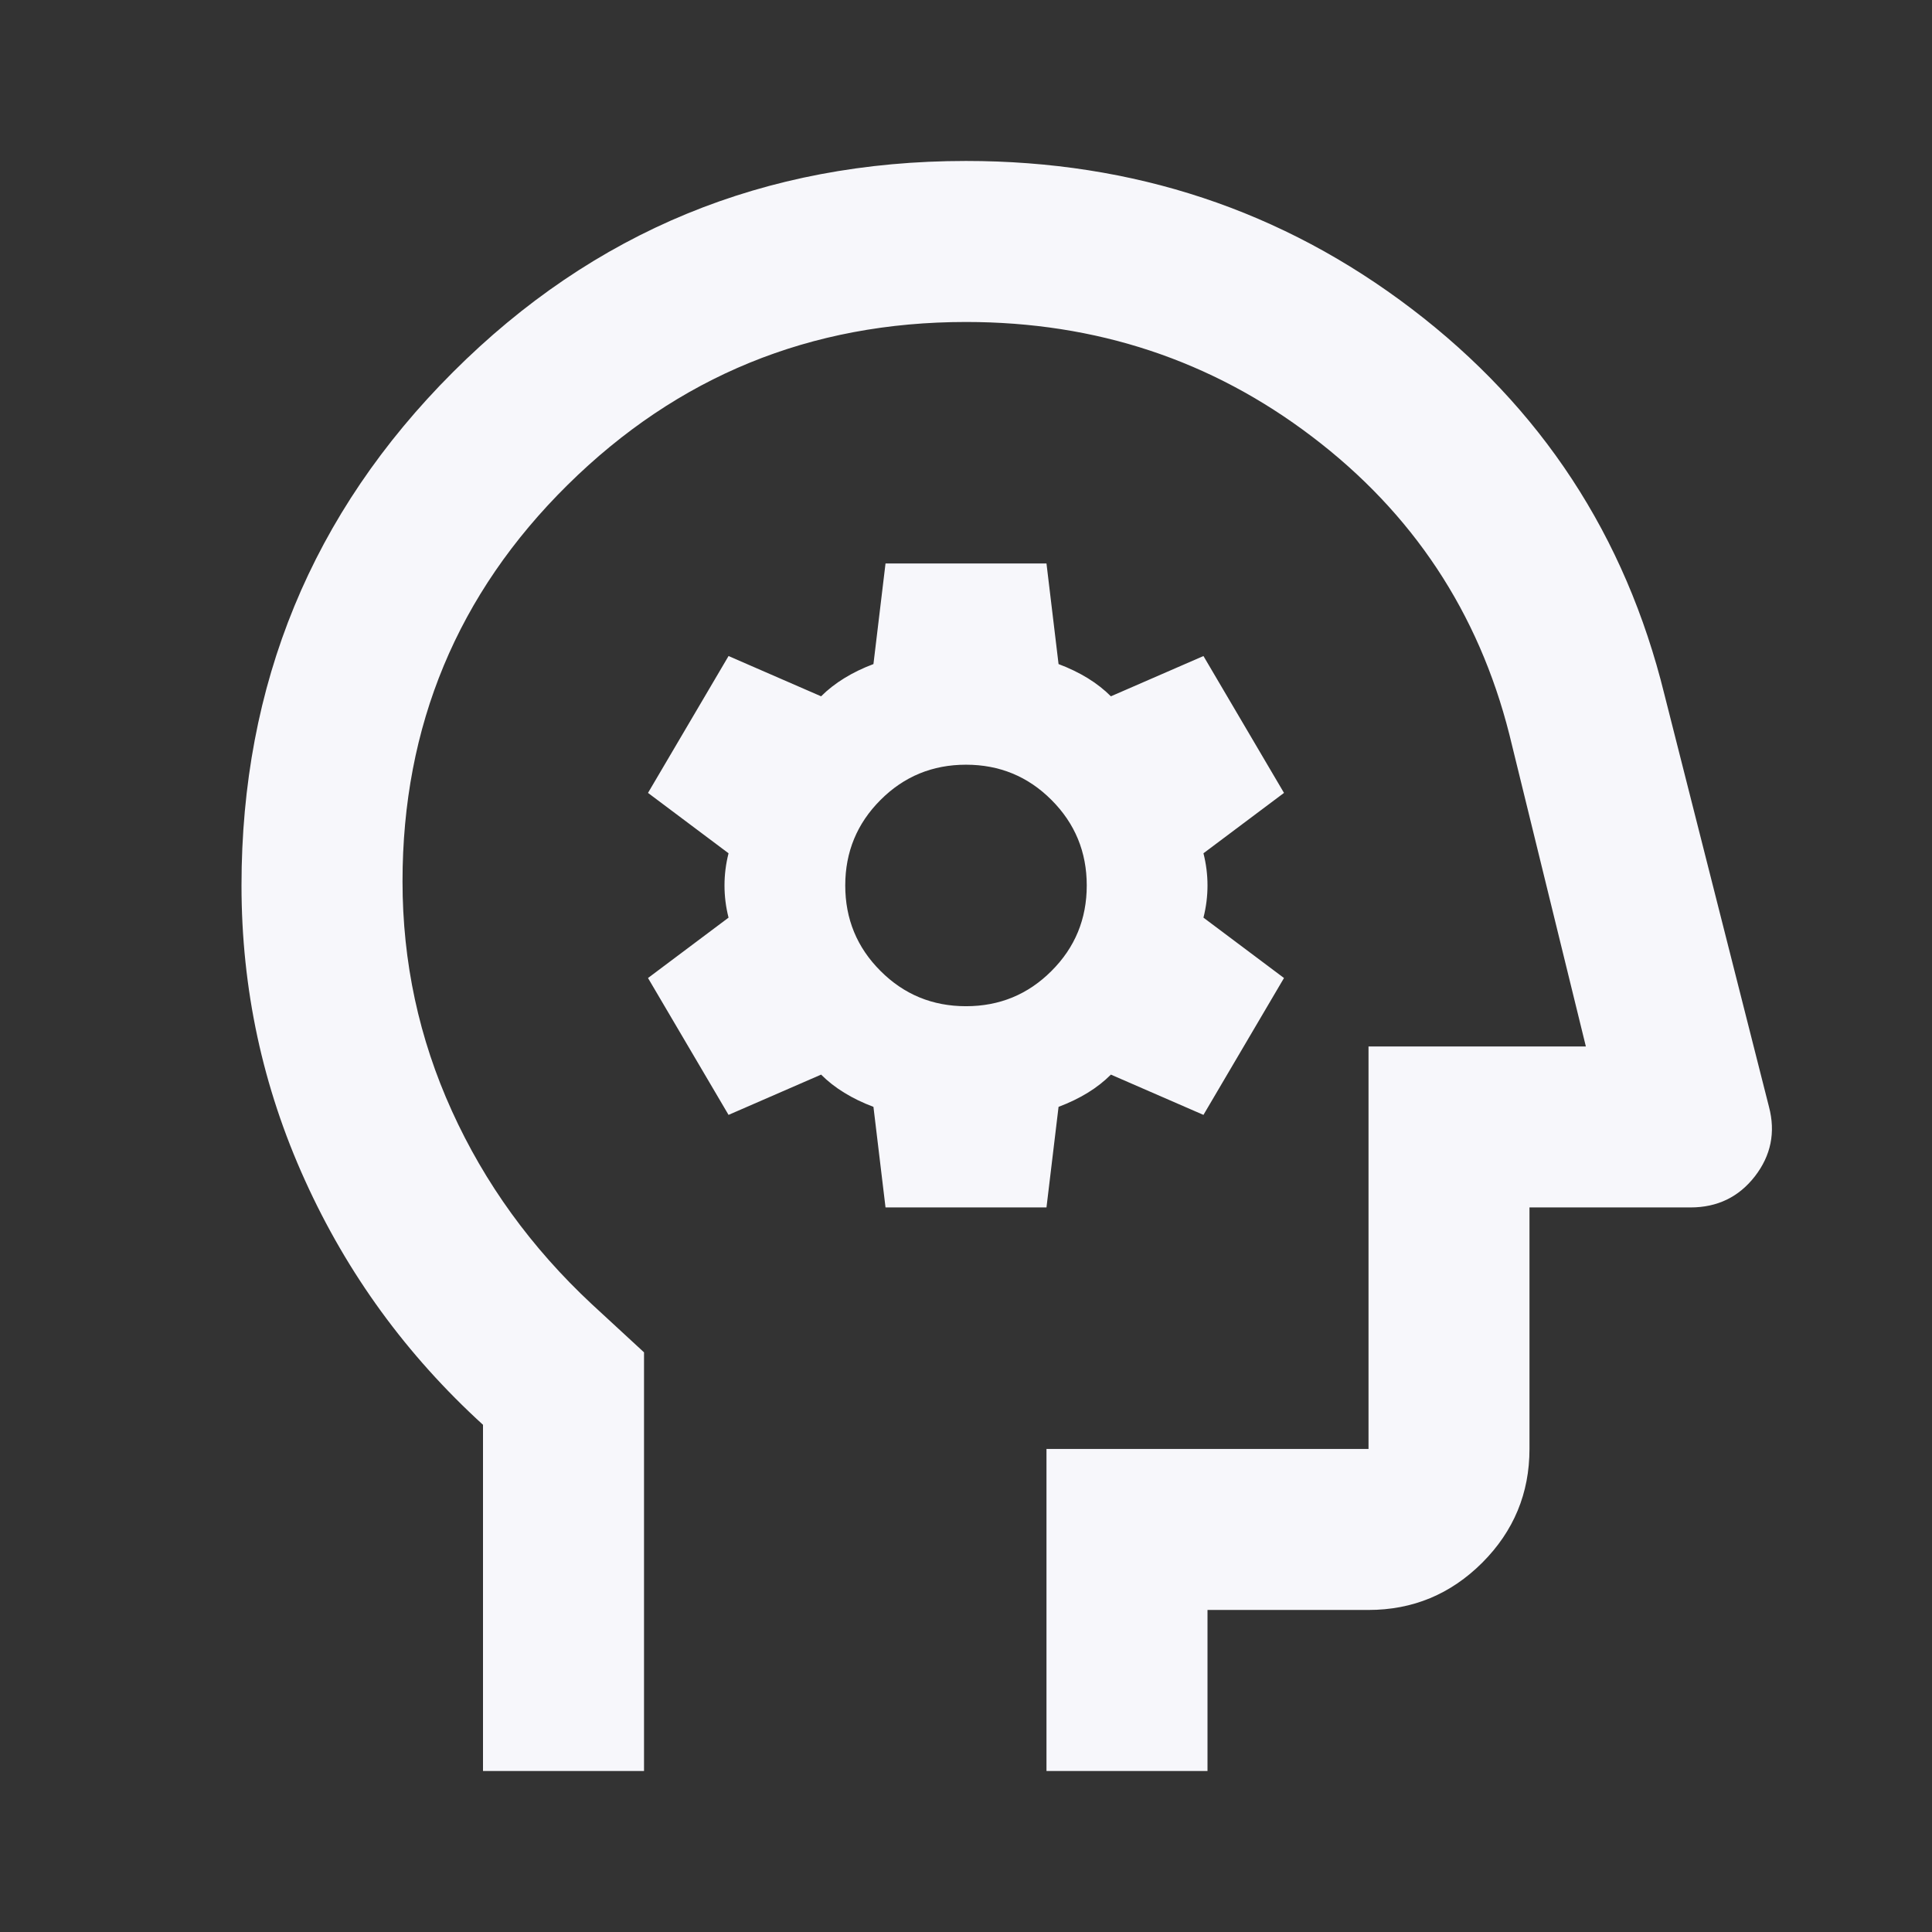 <svg width="32" height="32" viewBox="0 0 32 32" fill="none" xmlns="http://www.w3.org/2000/svg">
<rect x="0" y="0" width="32" height="32" fill="#333333" stroke="none"/>
<mask id="mask0_680_4114" style="mask-type:alpha" maskUnits="userSpaceOnUse" x="0" y="0" width="32" height="32">
<rect width="32" height="32" fill="#D9D9D9"/>
</mask>
<g mask="url(#mask0_680_4114)">
<path d="M8 29.333V23.599C6.733 22.444 5.75 21.094 5.051 19.549C4.35 18.005 4 16.377 4 14.666C4 11.333 5.167 8.499 7.5 6.166C9.833 3.833 12.667 2.666 16 2.666C18.778 2.666 21.239 3.483 23.384 5.117C25.528 6.75 26.922 8.877 27.567 11.499L29.3 18.333C29.411 18.755 29.333 19.139 29.067 19.483C28.8 19.827 28.444 19.999 28 19.999H25.333V23.999C25.333 24.733 25.072 25.361 24.551 25.883C24.028 26.405 23.4 26.666 22.667 26.666H20V29.333H17.333V23.999H22.667V17.333H26.267L25 12.166C24.489 10.144 23.4 8.499 21.733 7.233C20.067 5.966 18.156 5.333 16 5.333C13.422 5.333 11.222 6.233 9.4 8.033C7.578 9.833 6.667 12.022 6.667 14.599C6.667 15.933 6.939 17.199 7.484 18.399C8.028 19.599 8.8 20.666 9.8 21.599L10.667 22.399V29.333H8ZM14.667 19.999H17.333L17.533 18.333C17.711 18.266 17.872 18.188 18.017 18.099C18.161 18.011 18.289 17.91 18.4 17.799L19.933 18.466L21.267 16.199L19.933 15.199C19.978 15.022 20 14.844 20 14.666C20 14.488 19.978 14.31 19.933 14.133L21.267 13.133L19.933 10.866L18.4 11.533C18.289 11.422 18.161 11.322 18.017 11.233C17.872 11.144 17.711 11.066 17.533 10.999L17.333 9.333H14.667L14.467 10.999C14.289 11.066 14.128 11.144 13.984 11.233C13.839 11.322 13.711 11.422 13.6 11.533L12.067 10.866L10.733 13.133L12.067 14.133C12.022 14.31 12 14.488 12 14.666C12 14.844 12.022 15.022 12.067 15.199L10.733 16.199L12.067 18.466L13.6 17.799C13.711 17.91 13.839 18.011 13.984 18.099C14.128 18.188 14.289 18.266 14.467 18.333L14.667 19.999ZM16 16.666C15.444 16.666 14.972 16.471 14.584 16.082C14.195 15.694 14 15.222 14 14.666C14 14.111 14.195 13.639 14.584 13.25C14.972 12.861 15.444 12.666 16 12.666C16.556 12.666 17.028 12.861 17.416 13.25C17.805 13.639 18 14.111 18 14.666C18 15.222 17.805 15.694 17.416 16.082C17.028 16.471 16.556 16.666 16 16.666Z" fill="#F7F7FB"/>
</g>
</svg>
